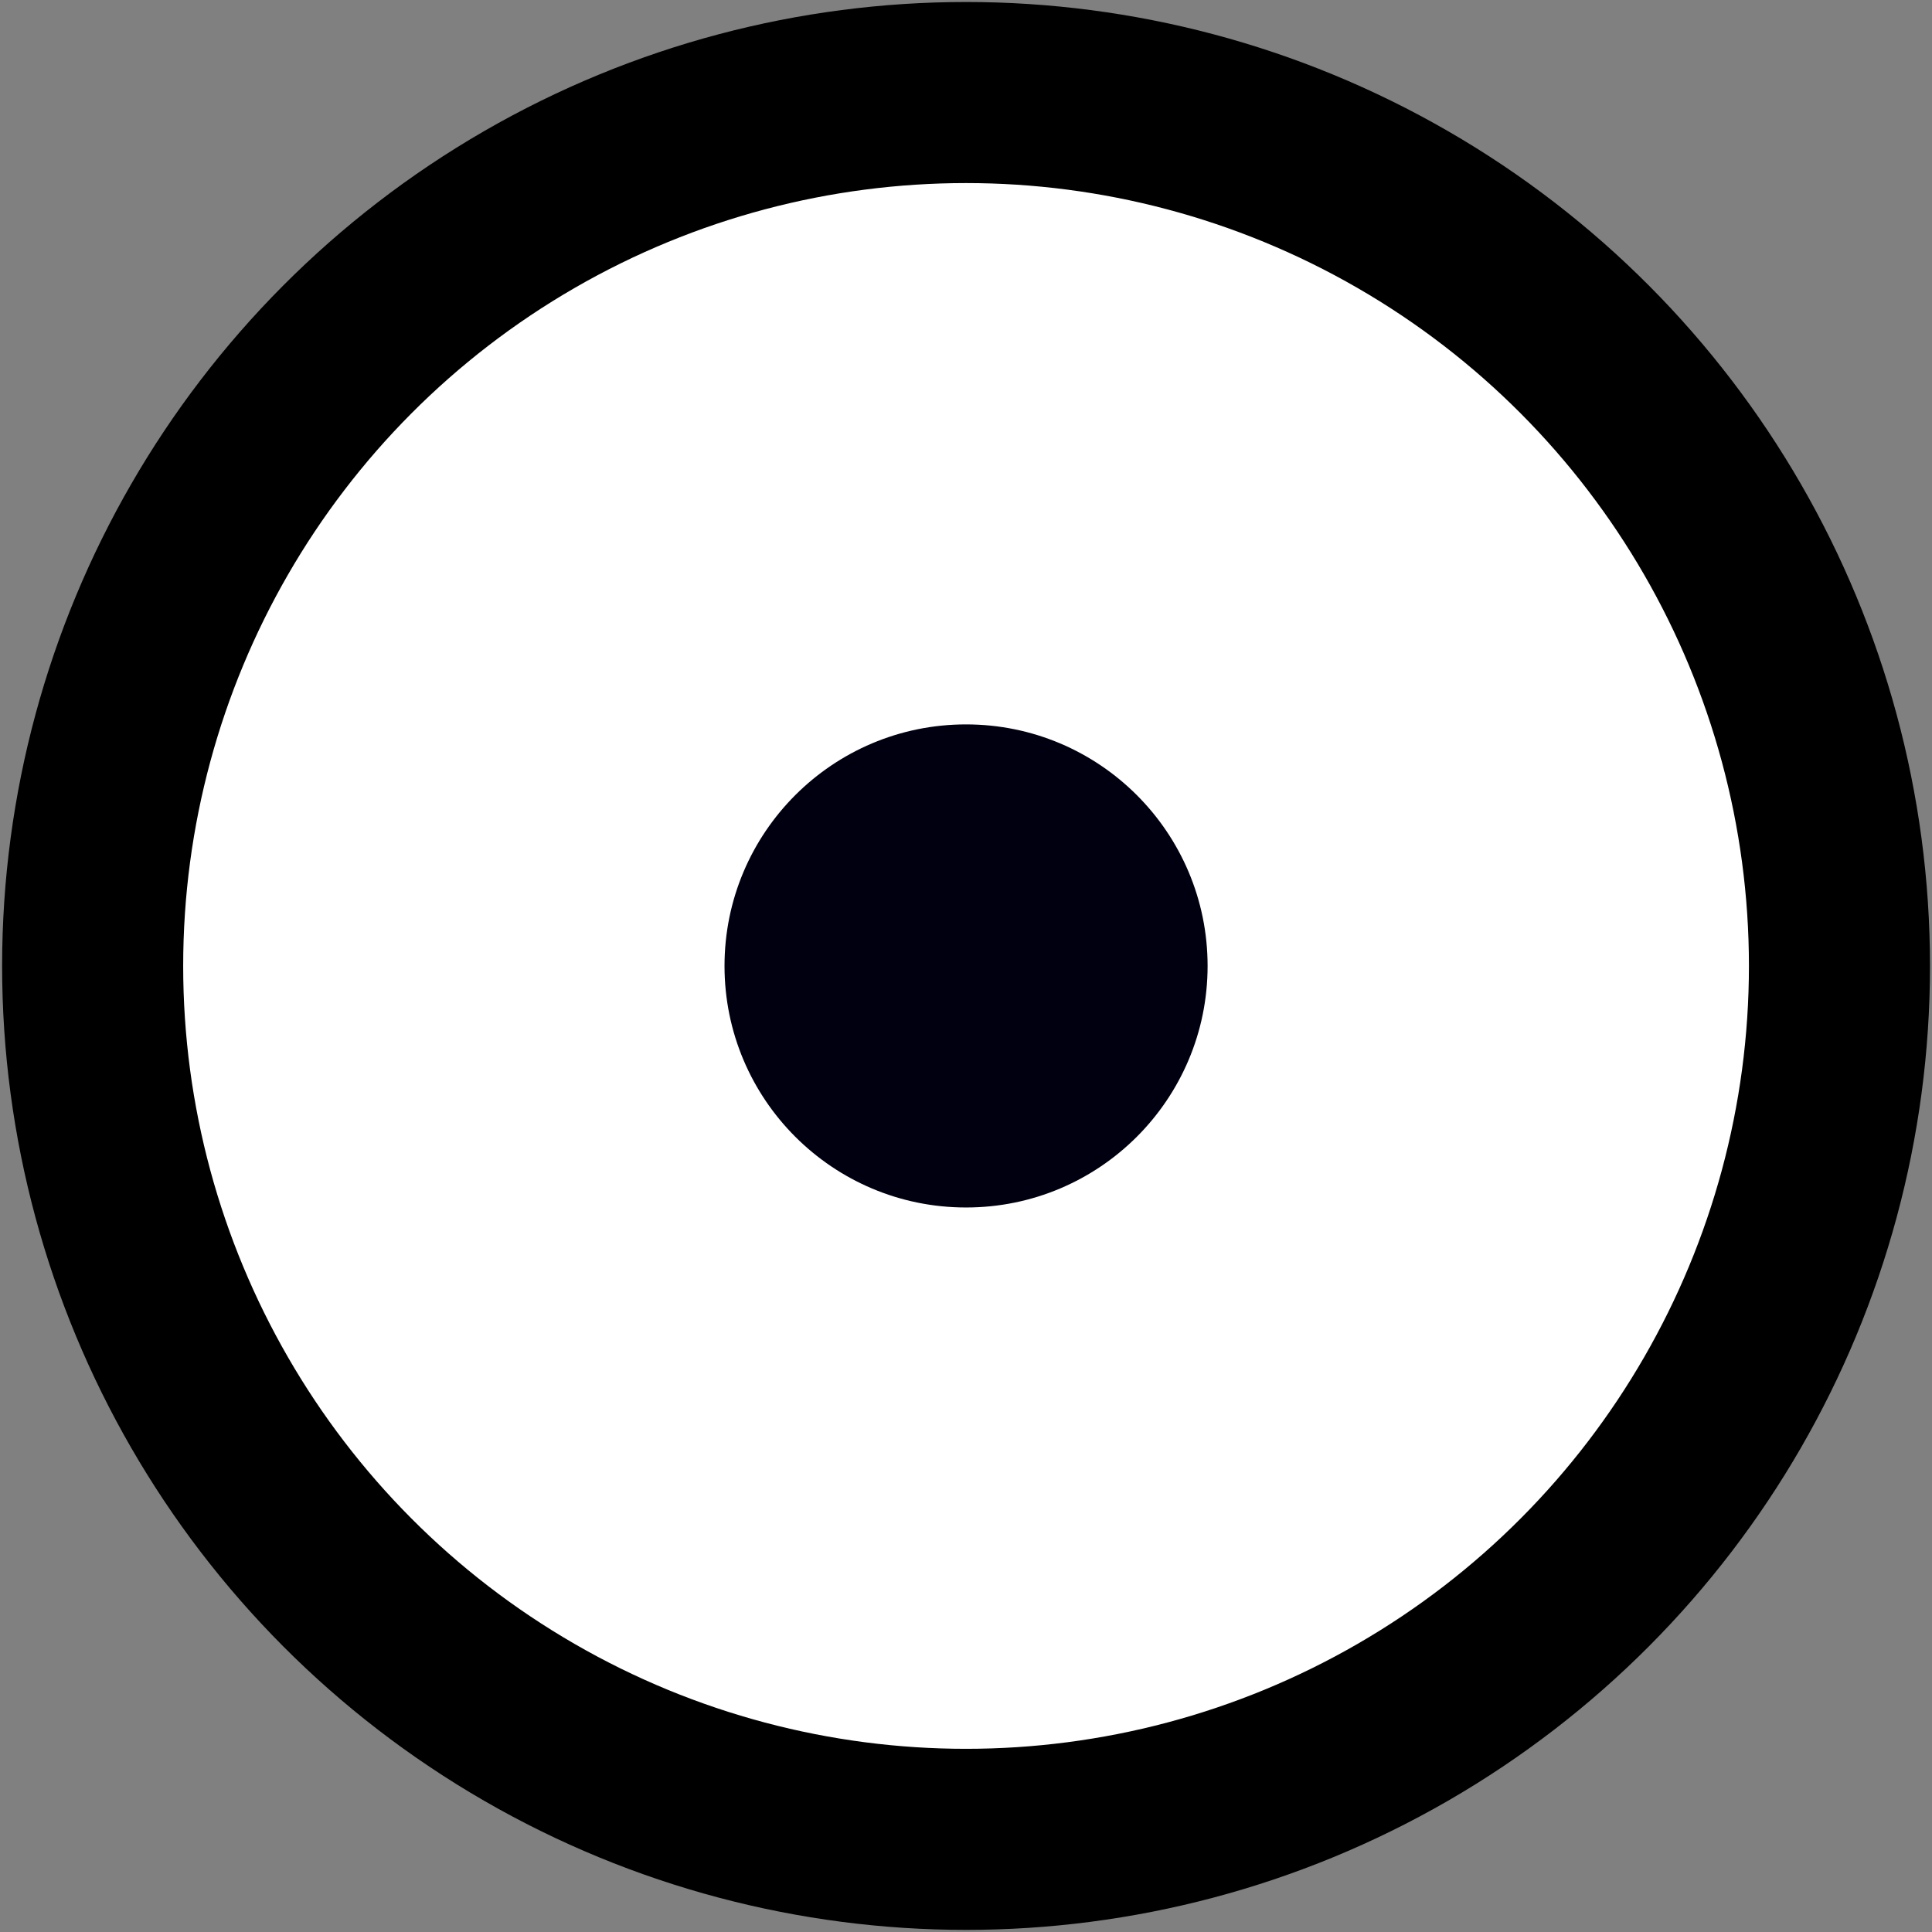 <?xml version="1.0" encoding="UTF-8" standalone="no"?>
<!-- Created with Inkscape (http://www.inkscape.org/) -->

<svg
   xmlns:dc="http://purl.org/dc/elements/1.1/"
   xmlns:cc="http://creativecommons.org/ns#"
   xmlns:rdf="http://www.w3.org/1999/02/22-rdf-syntax-ns#"
   xmlns:svg="http://www.w3.org/2000/svg"
   xmlns="http://www.w3.org/2000/svg"
   xmlns:sodipodi="http://sodipodi.sourceforge.net/DTD/sodipodi-0.dtd"
   xmlns:inkscape="http://www.inkscape.org/namespaces/inkscape"
   width="64"
   height="64"
   viewBox="0 0 16.933 16.933"
   version="1.1"
   id="svg8"
   inkscape:version="0.92.4 (5da689c313, 2019-01-14)"
   sodipodi:docname="sun.svg">
  <rect x="0" y="0" width="16.933" height="16.933" fill="#808080" stroke="none"/>
  <defs
     id="defs2" />
  <sodipodi:namedview
     id="base"
     pagecolor="#ffffff"
     bordercolor="#666666"
     borderopacity="1.0"
     inkscape:pageopacity="0.0"
     inkscape:pageshadow="2"
     inkscape:zoom="11.2"
     inkscape:cx="23.544649"
     inkscape:cy="31.259489"
     inkscape:document-units="px"
     inkscape:current-layer="layer1"
     showgrid="true"
     units="px"
     inkscape:window-width="1920"
     inkscape:window-height="1017"
     inkscape:window-x="-8"
     inkscape:window-y="-8"
     inkscape:window-maximized="1"
     showguides="true"
     inkscape:guide-bbox="true"
     inkscape:snap-bbox="true"
     inkscape:bbox-paths="true"
     inkscape:bbox-nodes="true"
     inkscape:snap-bbox-edge-midpoints="false"
     inkscape:snap-bbox-midpoints="true">
    <inkscape:grid
       type="xygrid"
       id="grid1366"
       empspacing="4" />
    <sodipodi:guide
       position="8.467,16.933"
       orientation="1,0"
       id="guide1368"
       inkscape:locked="false" />
    <sodipodi:guide
       position="0,8.467"
       orientation="0,1"
       id="guide1370"
       inkscape:locked="false" />
  </sodipodi:namedview>
  <g
     inkscape:label="Sun"
     inkscape:groupmode="layer"
     id="layer1"
     transform="translate(0,-280.067)"
     style="display:inline">
    <circle
       style="fill:#ffffff;stroke:#000000;stroke-width:1.587;stroke-miterlimit:4;stroke-dasharray:none;stroke-opacity:1"
       id="path1372"
       cx="8.467"
       cy="288.533"
       r="7.655" />
    <circle
       style="fill:#000010;fill-opacity:1;stroke:none;stroke-width:1.058;stroke-miterlimit:4;stroke-dasharray:none;stroke-opacity:1"
       id="path1374"
       cx="8.467"
       cy="288.533"
       r="2.117" />
  </g>
</svg>
